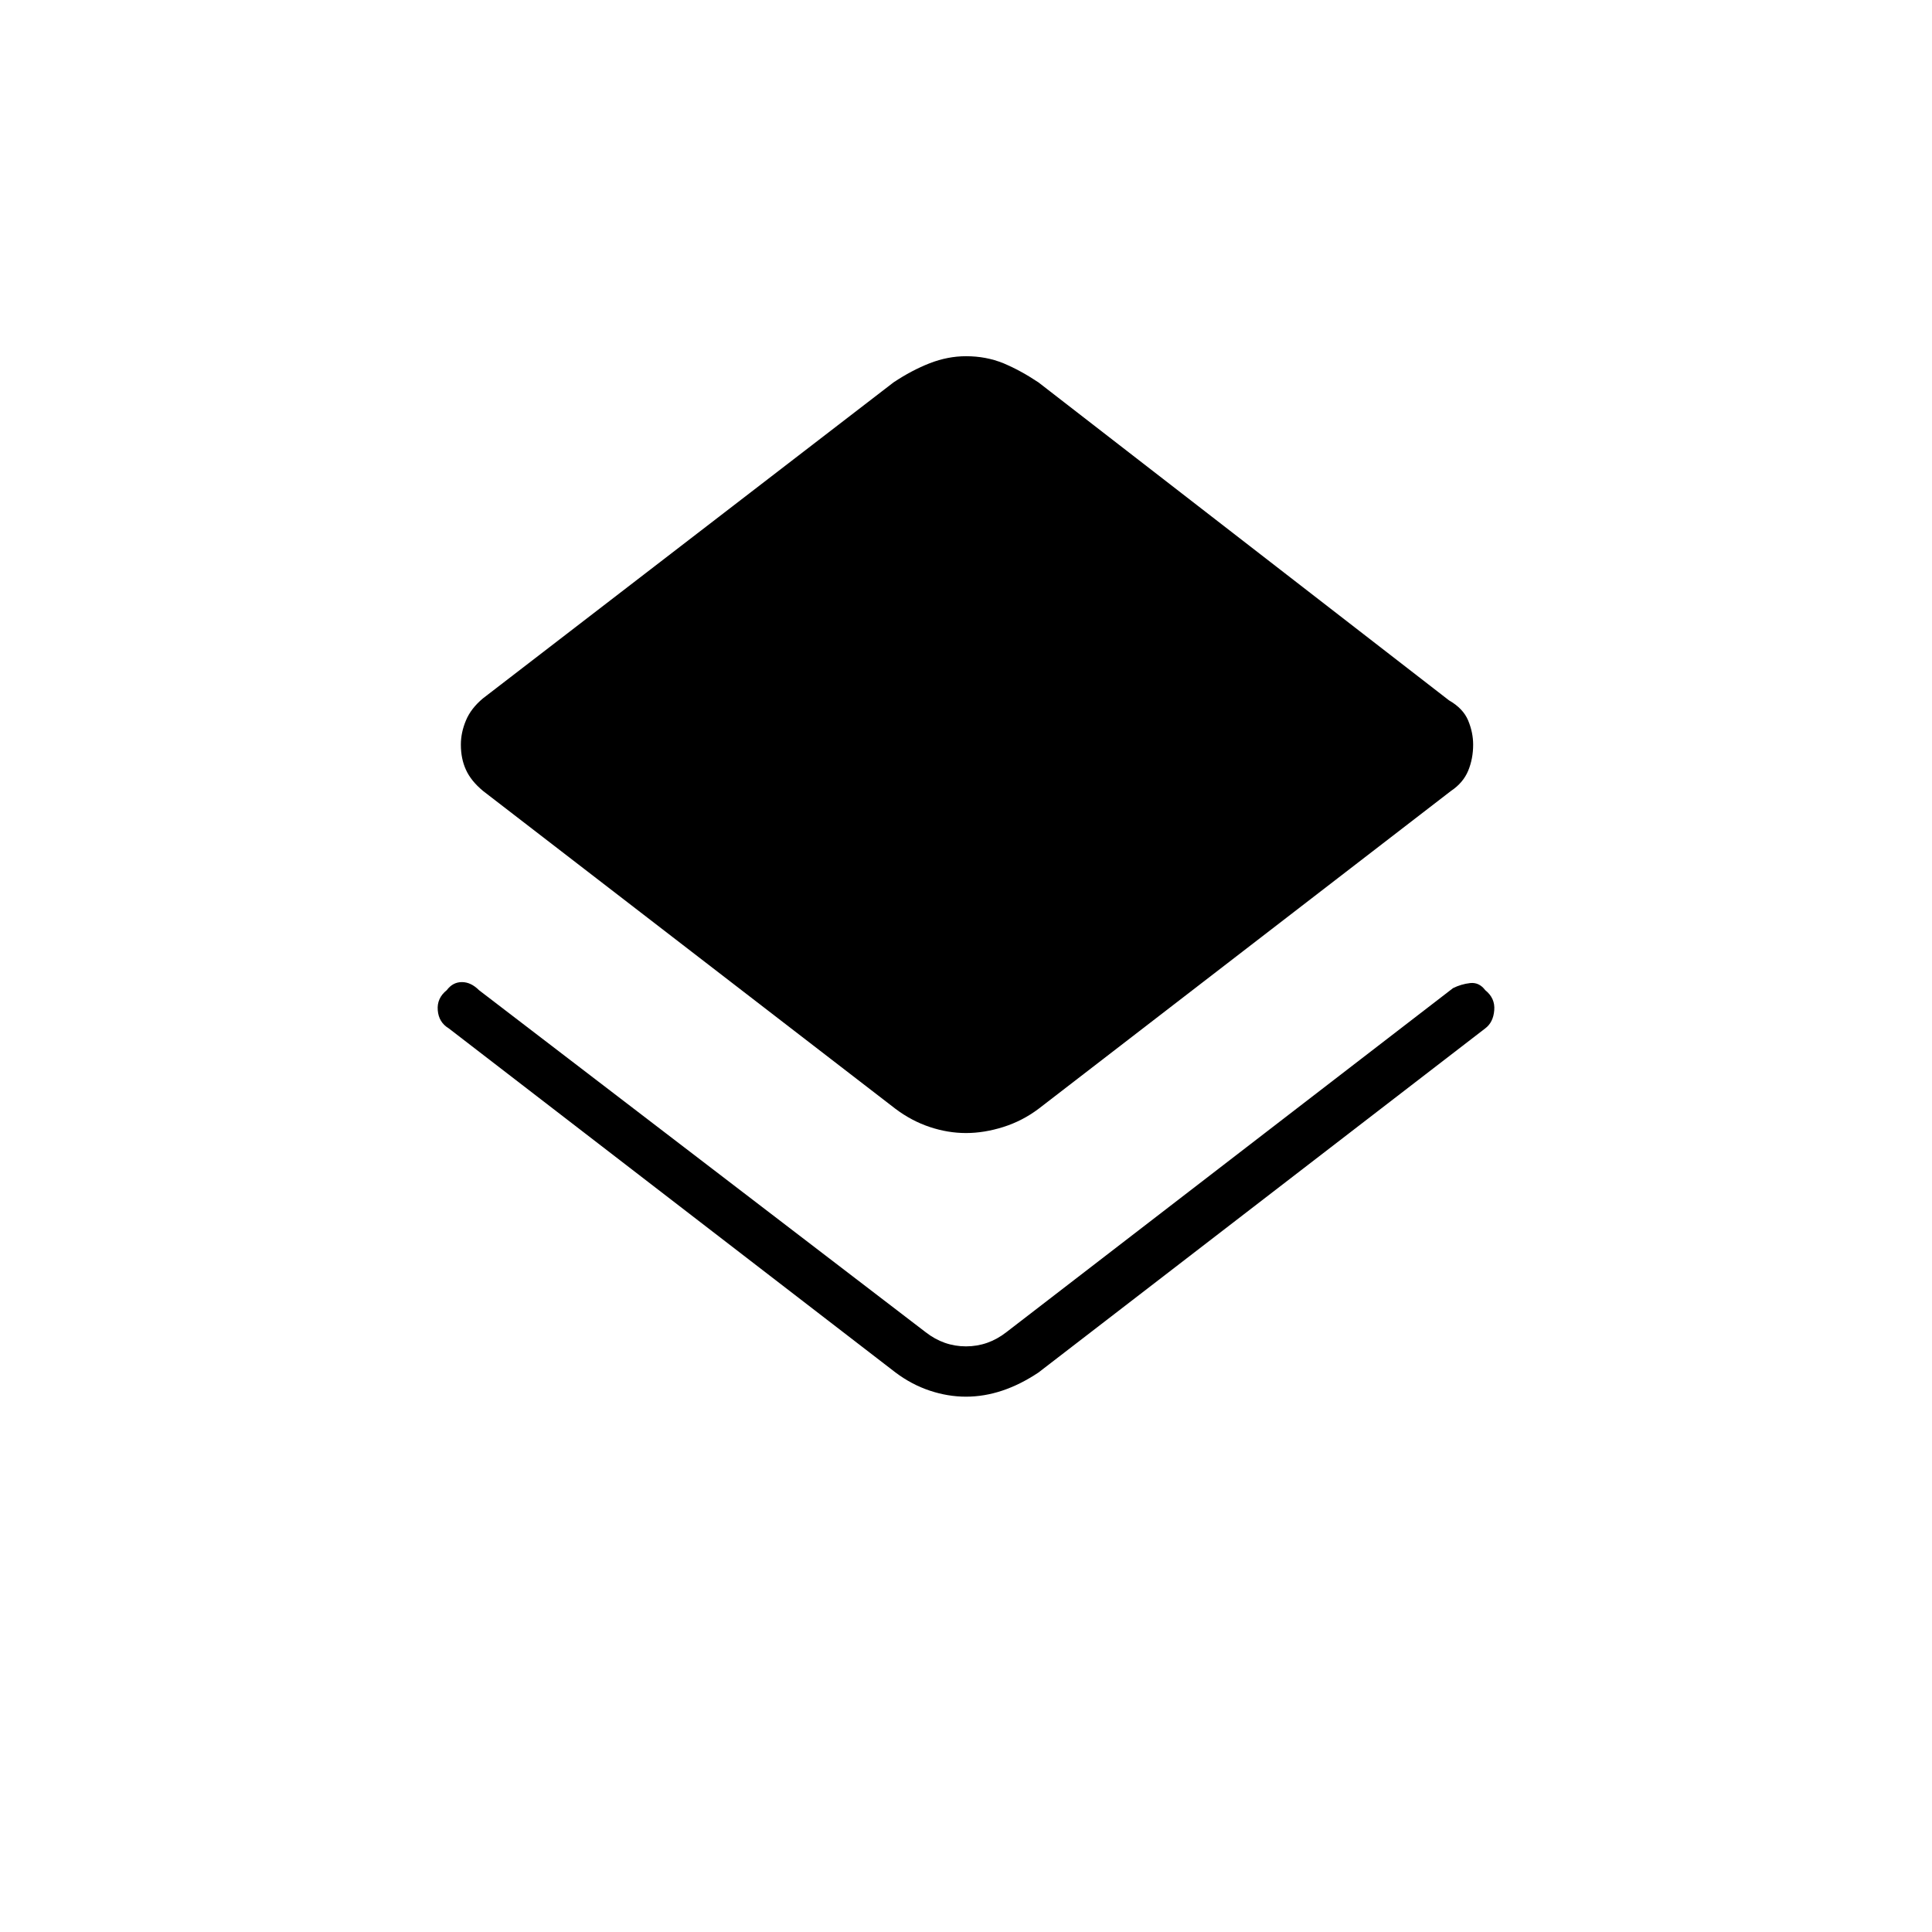 <svg xmlns="http://www.w3.org/2000/svg" height="24" width="24"><path d="M12 17.35q-.225 0-.45-.075t-.425-.225l-5.55-4.275q-.125-.075-.137-.225-.013-.15.112-.25.075-.1.188-.1.112 0 .212.1l5.55 4.25q.225.175.5.175t.5-.175l5.55-4.275q.1-.05.213-.063.112-.012.187.088.125.1.112.25-.012.15-.112.225L12.9 17.05q-.225.15-.45.225-.225.075-.45.075Zm0-3.275q-.225 0-.45-.075t-.425-.225L6 9.825q-.15-.125-.212-.263-.063-.137-.063-.312 0-.15.063-.3.062-.15.212-.275l5.1-3.925q.225-.15.45-.238.225-.087.45-.087.25 0 .463.087.212.088.437.238L18 8.7q.175.1.238.25.062.15.062.3 0 .175-.062.325-.063.15-.213.25l-5.125 3.95q-.2.15-.437.225-.238.075-.463.075Z"/></svg>